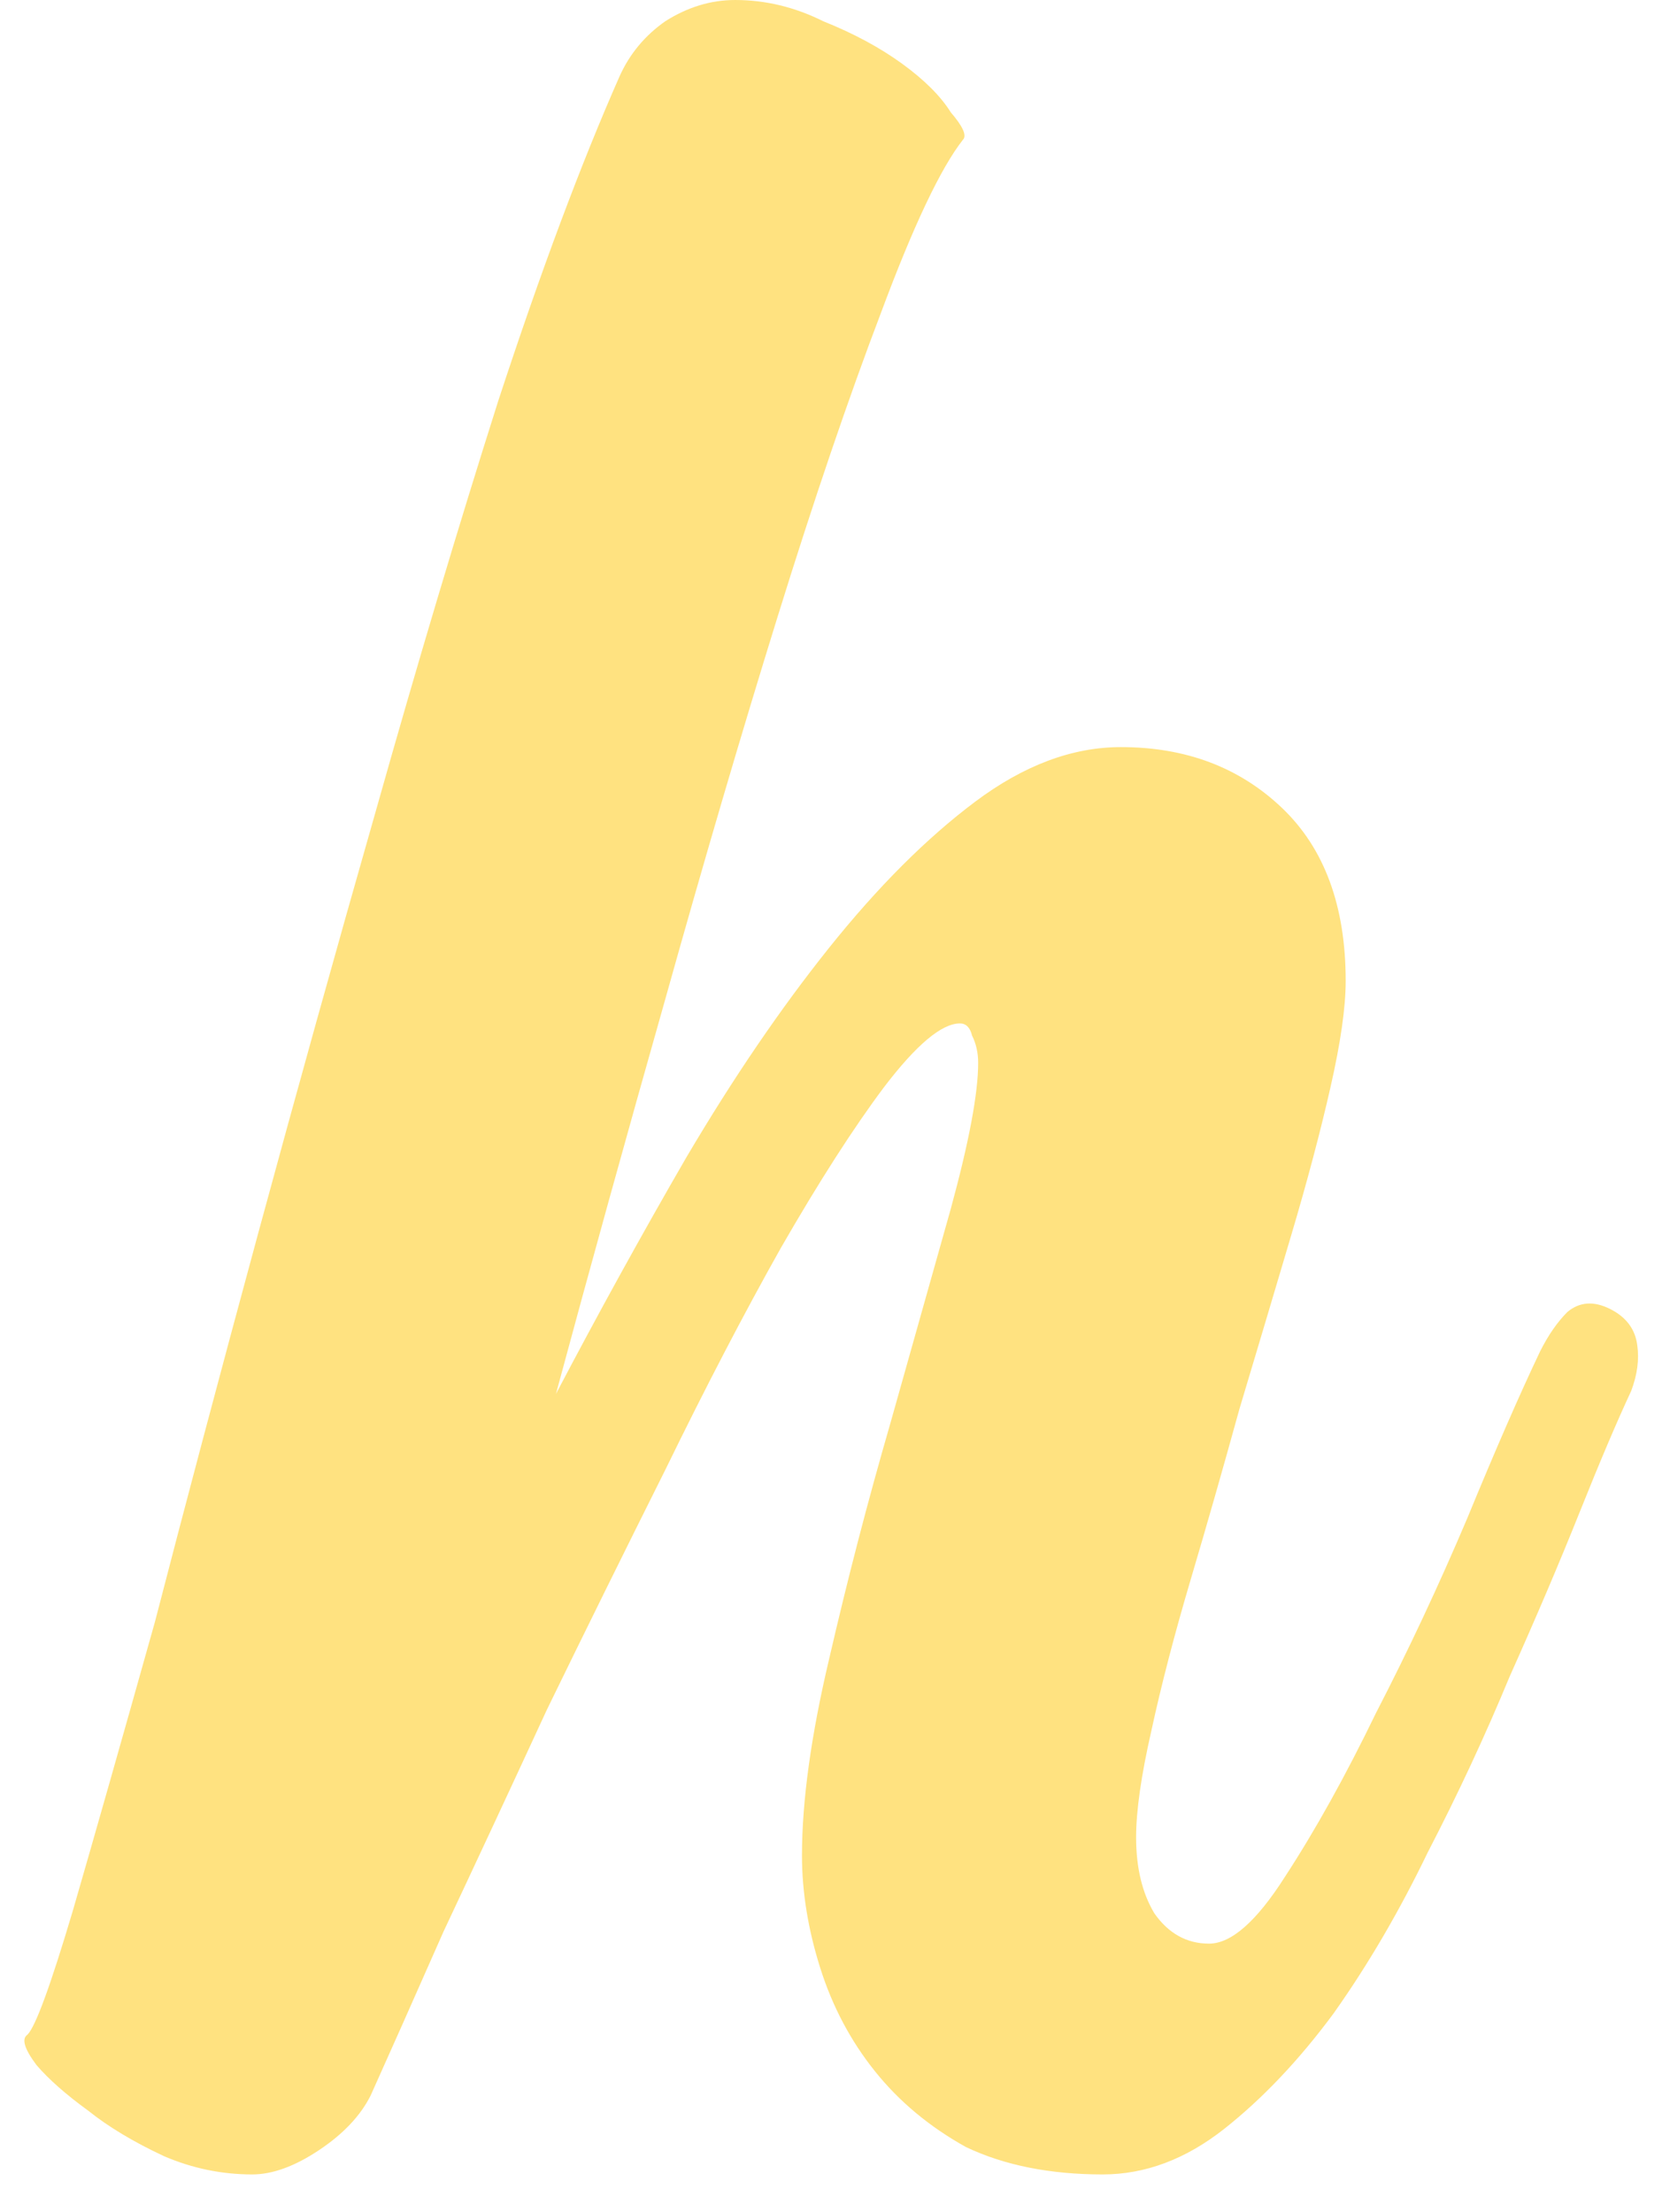 <?xml version="1.0" encoding="UTF-8" standalone="no"?><svg width='40' height='53' viewBox='0 0 40 53' fill='none' xmlns='http://www.w3.org/2000/svg'>
<path d='M38.562 31.357C38.95 31.551 39.168 31.842 39.216 32.23C39.265 32.57 39.216 32.933 39.071 33.321C38.731 34.049 38.319 35.019 37.834 36.232C37.349 37.444 36.791 38.754 36.161 40.16C35.579 41.567 34.924 42.974 34.196 44.38C33.517 45.787 32.766 47.072 31.941 48.236C31.116 49.352 30.243 50.273 29.322 51.001C28.4 51.728 27.43 52.092 26.412 52.092C25.151 52.092 24.059 51.874 23.138 51.437C22.265 50.952 21.537 50.346 20.955 49.618C20.373 48.891 19.937 48.066 19.646 47.145C19.355 46.223 19.209 45.326 19.209 44.453C19.209 43.143 19.427 41.567 19.864 39.724C20.3 37.832 20.785 35.965 21.319 34.122C21.852 32.23 22.337 30.508 22.774 28.956C23.21 27.356 23.429 26.192 23.429 25.464C23.429 25.221 23.38 25.003 23.283 24.809C23.235 24.615 23.138 24.518 22.992 24.518C22.556 24.518 21.949 25.027 21.173 26.046C20.446 27.016 19.621 28.301 18.7 29.902C17.827 31.454 16.905 33.224 15.935 35.213C14.965 37.153 14.019 39.069 13.098 40.961C12.225 42.852 11.4 44.623 10.624 46.272C9.897 47.921 9.314 49.23 8.878 50.2C8.635 50.685 8.223 51.122 7.641 51.51C7.059 51.898 6.526 52.092 6.041 52.092C5.313 52.092 4.61 51.947 3.931 51.656C3.203 51.316 2.597 50.952 2.112 50.564C1.578 50.176 1.166 49.812 0.875 49.473C0.584 49.085 0.511 48.842 0.657 48.745C0.851 48.551 1.215 47.557 1.748 45.762C2.282 43.919 2.936 41.615 3.712 38.851C4.44 36.038 5.265 32.933 6.186 29.538C7.108 26.143 8.053 22.748 9.023 19.353C9.994 15.909 10.964 12.659 11.934 9.604C12.952 6.499 13.922 3.905 14.844 1.819C15.086 1.285 15.45 0.849 15.935 0.509C16.469 0.17 17.026 6.10352e-05 17.608 6.10352e-05C18.336 6.10352e-05 19.039 0.17 19.718 0.509C20.446 0.8 21.076 1.14 21.61 1.528C22.143 1.916 22.532 2.304 22.774 2.692C23.065 3.031 23.162 3.25 23.065 3.347C22.532 4.026 21.877 5.408 21.101 7.494C20.325 9.531 19.5 11.956 18.627 14.769C17.754 17.582 16.857 20.638 15.935 23.936C15.014 27.186 14.14 30.338 13.316 33.394C14.335 31.454 15.377 29.562 16.444 27.719C17.56 25.828 18.7 24.154 19.864 22.699C21.028 21.244 22.192 20.08 23.356 19.207C24.52 18.334 25.684 17.898 26.848 17.898C28.4 17.898 29.686 18.383 30.704 19.353C31.723 20.323 32.232 21.705 32.232 23.5C32.232 24.13 32.111 24.979 31.868 26.046C31.626 27.113 31.311 28.301 30.922 29.611C30.534 30.921 30.122 32.303 29.686 33.758C29.298 35.164 28.91 36.523 28.522 37.832C28.134 39.142 27.818 40.354 27.576 41.47C27.333 42.537 27.212 43.386 27.212 44.016C27.212 44.744 27.358 45.35 27.648 45.835C27.988 46.32 28.425 46.563 28.958 46.563C29.492 46.563 30.098 46.029 30.777 44.962C31.505 43.846 32.232 42.537 32.96 41.033C33.736 39.53 34.463 37.978 35.142 36.377C35.821 34.728 36.403 33.394 36.888 32.376C37.082 31.988 37.301 31.672 37.543 31.43C37.834 31.187 38.174 31.163 38.562 31.357Z' fill='#FFE280'/>
</svg>
